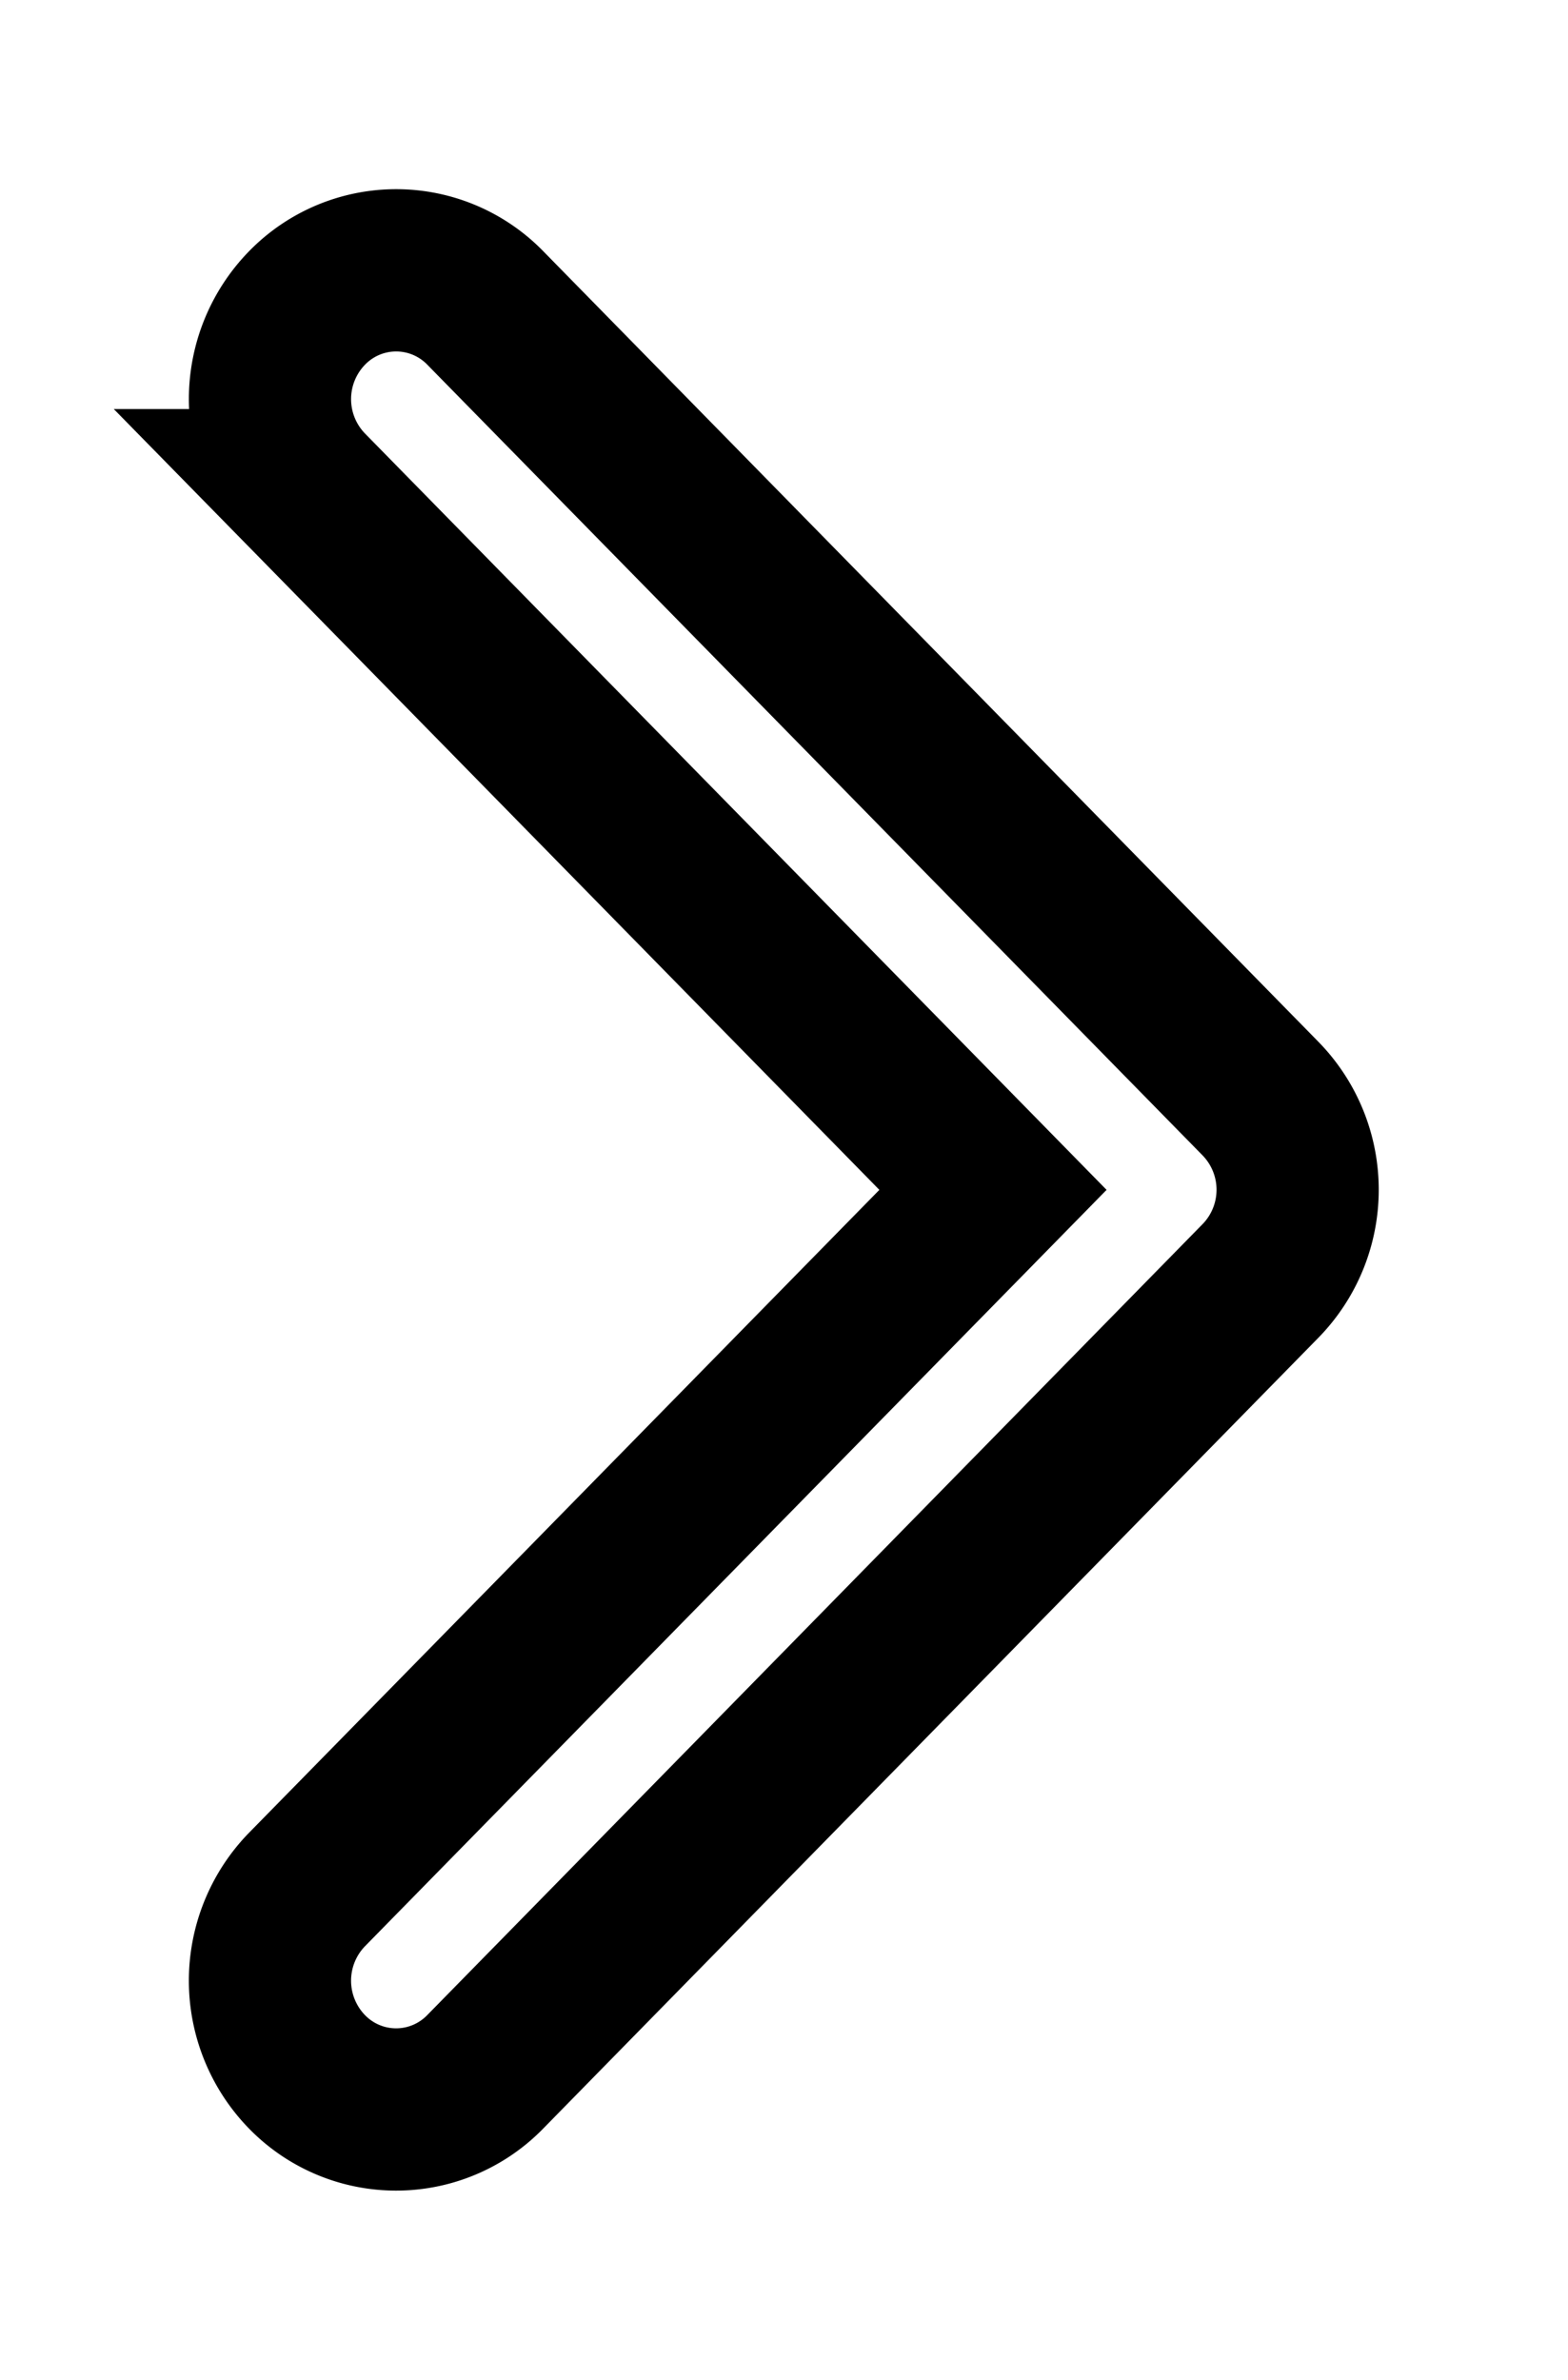 <svg xmlns="http://www.w3.org/2000/svg" xmlns:xlink="http://www.w3.org/1999/xlink" width="29" height="44" viewBox="0 0 29 44">
<defs>
    <style>
      .cls-1 {
        fill: #fff;
        fill-rule: evenodd;
        filter: url(#filter);
        stroke:#000;
        stroke-width: 3px;
      }
    </style>
    <filter id="filter" x="595" y="494" width="29" height="44" filterUnits="userSpaceOnUse">
      <feOffset result="offset" in="SourceAlpha"/>
      <feGaussianBlur result="blur" stdDeviation="1.732"/>
      <feFlood result="flood" flood-opacity="0.5"/>
      <feComposite result="composite" operator="in" in2="blur"/>
      <feBlend result="blend" in="SourceGraphic"/>
    </filter>
  </defs>
  <path id="Forma_1" data-name="Forma 1" class="cls-1" d="M618.316,517.677L603.976,532.3a2.3,2.3,0,0,1-3.3,0,2.416,2.416,0,0,1,0-3.367l12.689-12.936-12.688-12.935a2.414,2.414,0,0,1,0-3.367,2.3,2.3,0,0,1,3.3,0l14.341,14.62A2.411,2.411,0,0,1,618.316,517.677Z" transform="translate(-595 -494)"/>
</svg>
